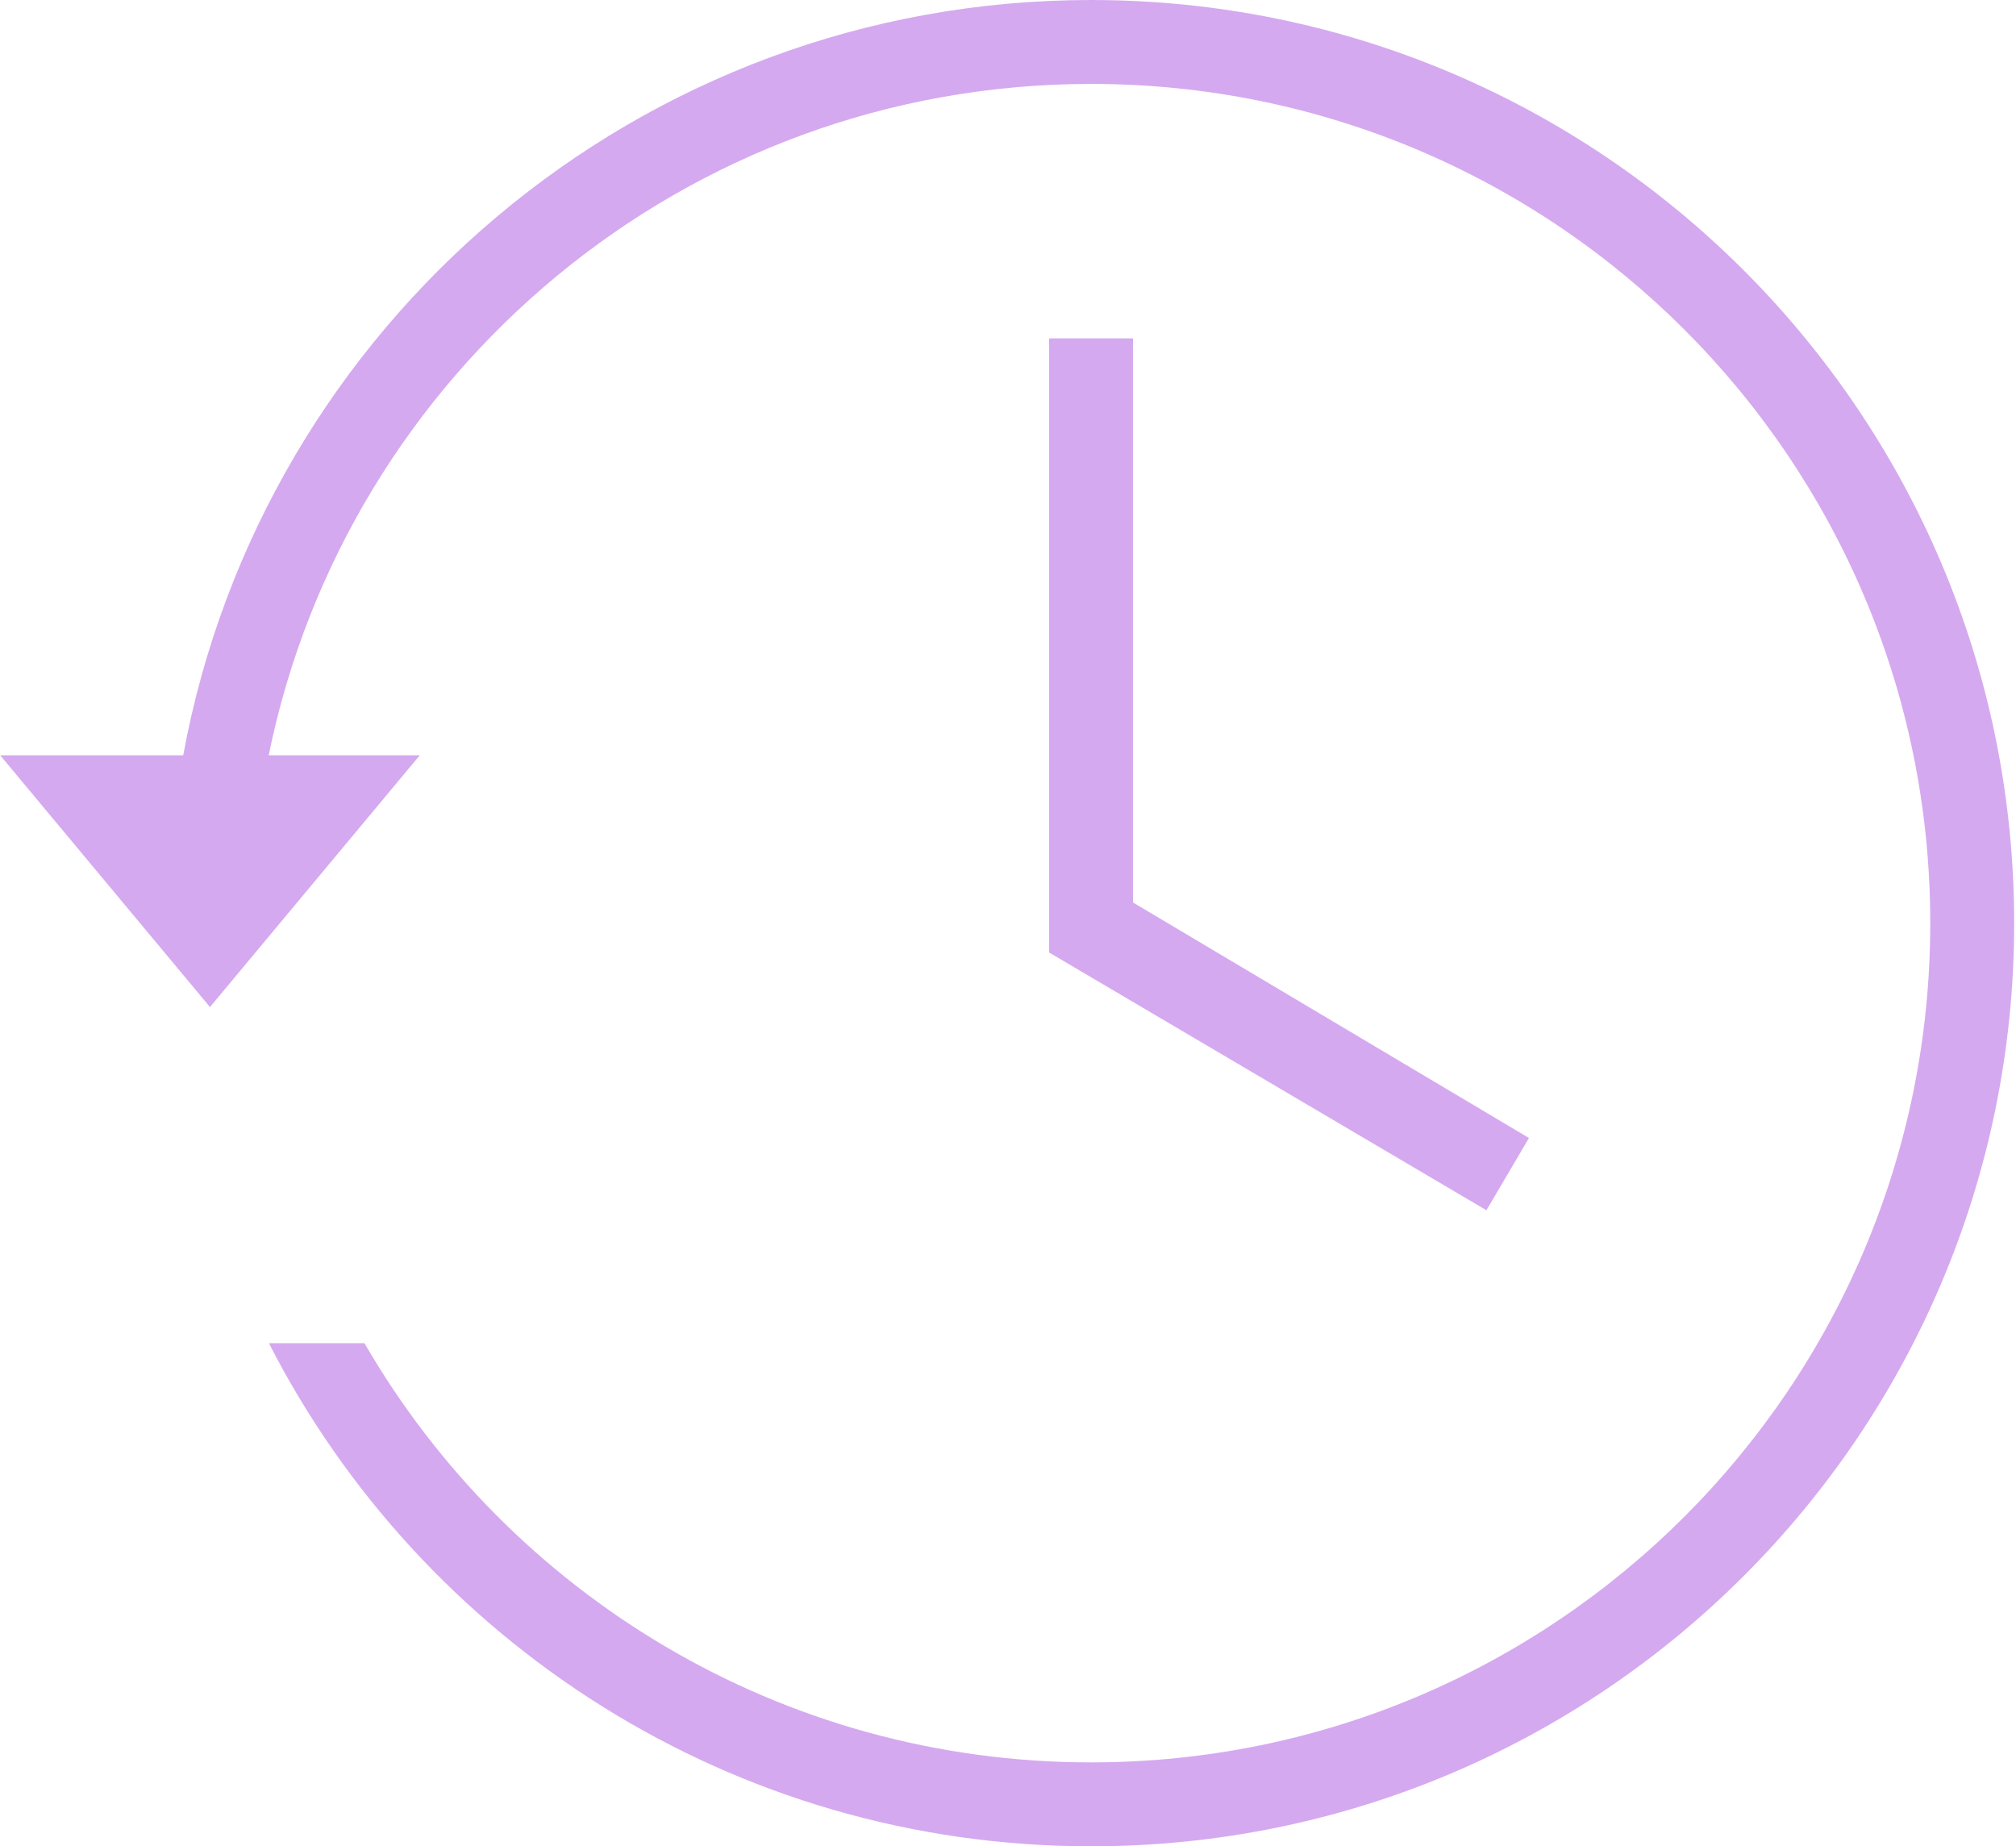 <svg class="svg-icon" style="width: 1.092em; height: 1em;vertical-align: middle;fill:#D5A9EF;overflow: hidden;" viewBox="0 0 1118 1024" version="1.1" xmlns="http://www.w3.org/2000/svg"><path d="M581.818 187.671 581.818 528.291 824.367 671.232 847.965 631.156 628.364 500.55 628.364 187.671Z"  /><path d="M202.054 744.96 149.039 744.96C233.798 910.615 406.202 1024 605.091 1024c282.764 0 512-229.236 512-512 0-282.764-229.236-512-512-512C354.118 0 145.315 180.596 101.516 418.909L0 418.909l116.364 139.636L232.727 418.909 148.945 418.909C192.093 206.476 379.904 46.545 605.091 46.545c257.071 0 465.455 208.384 465.455 465.455s-208.384 465.455-465.455 465.455C432.919 977.455 282.531 883.945 202.054 744.96z"  /></svg>